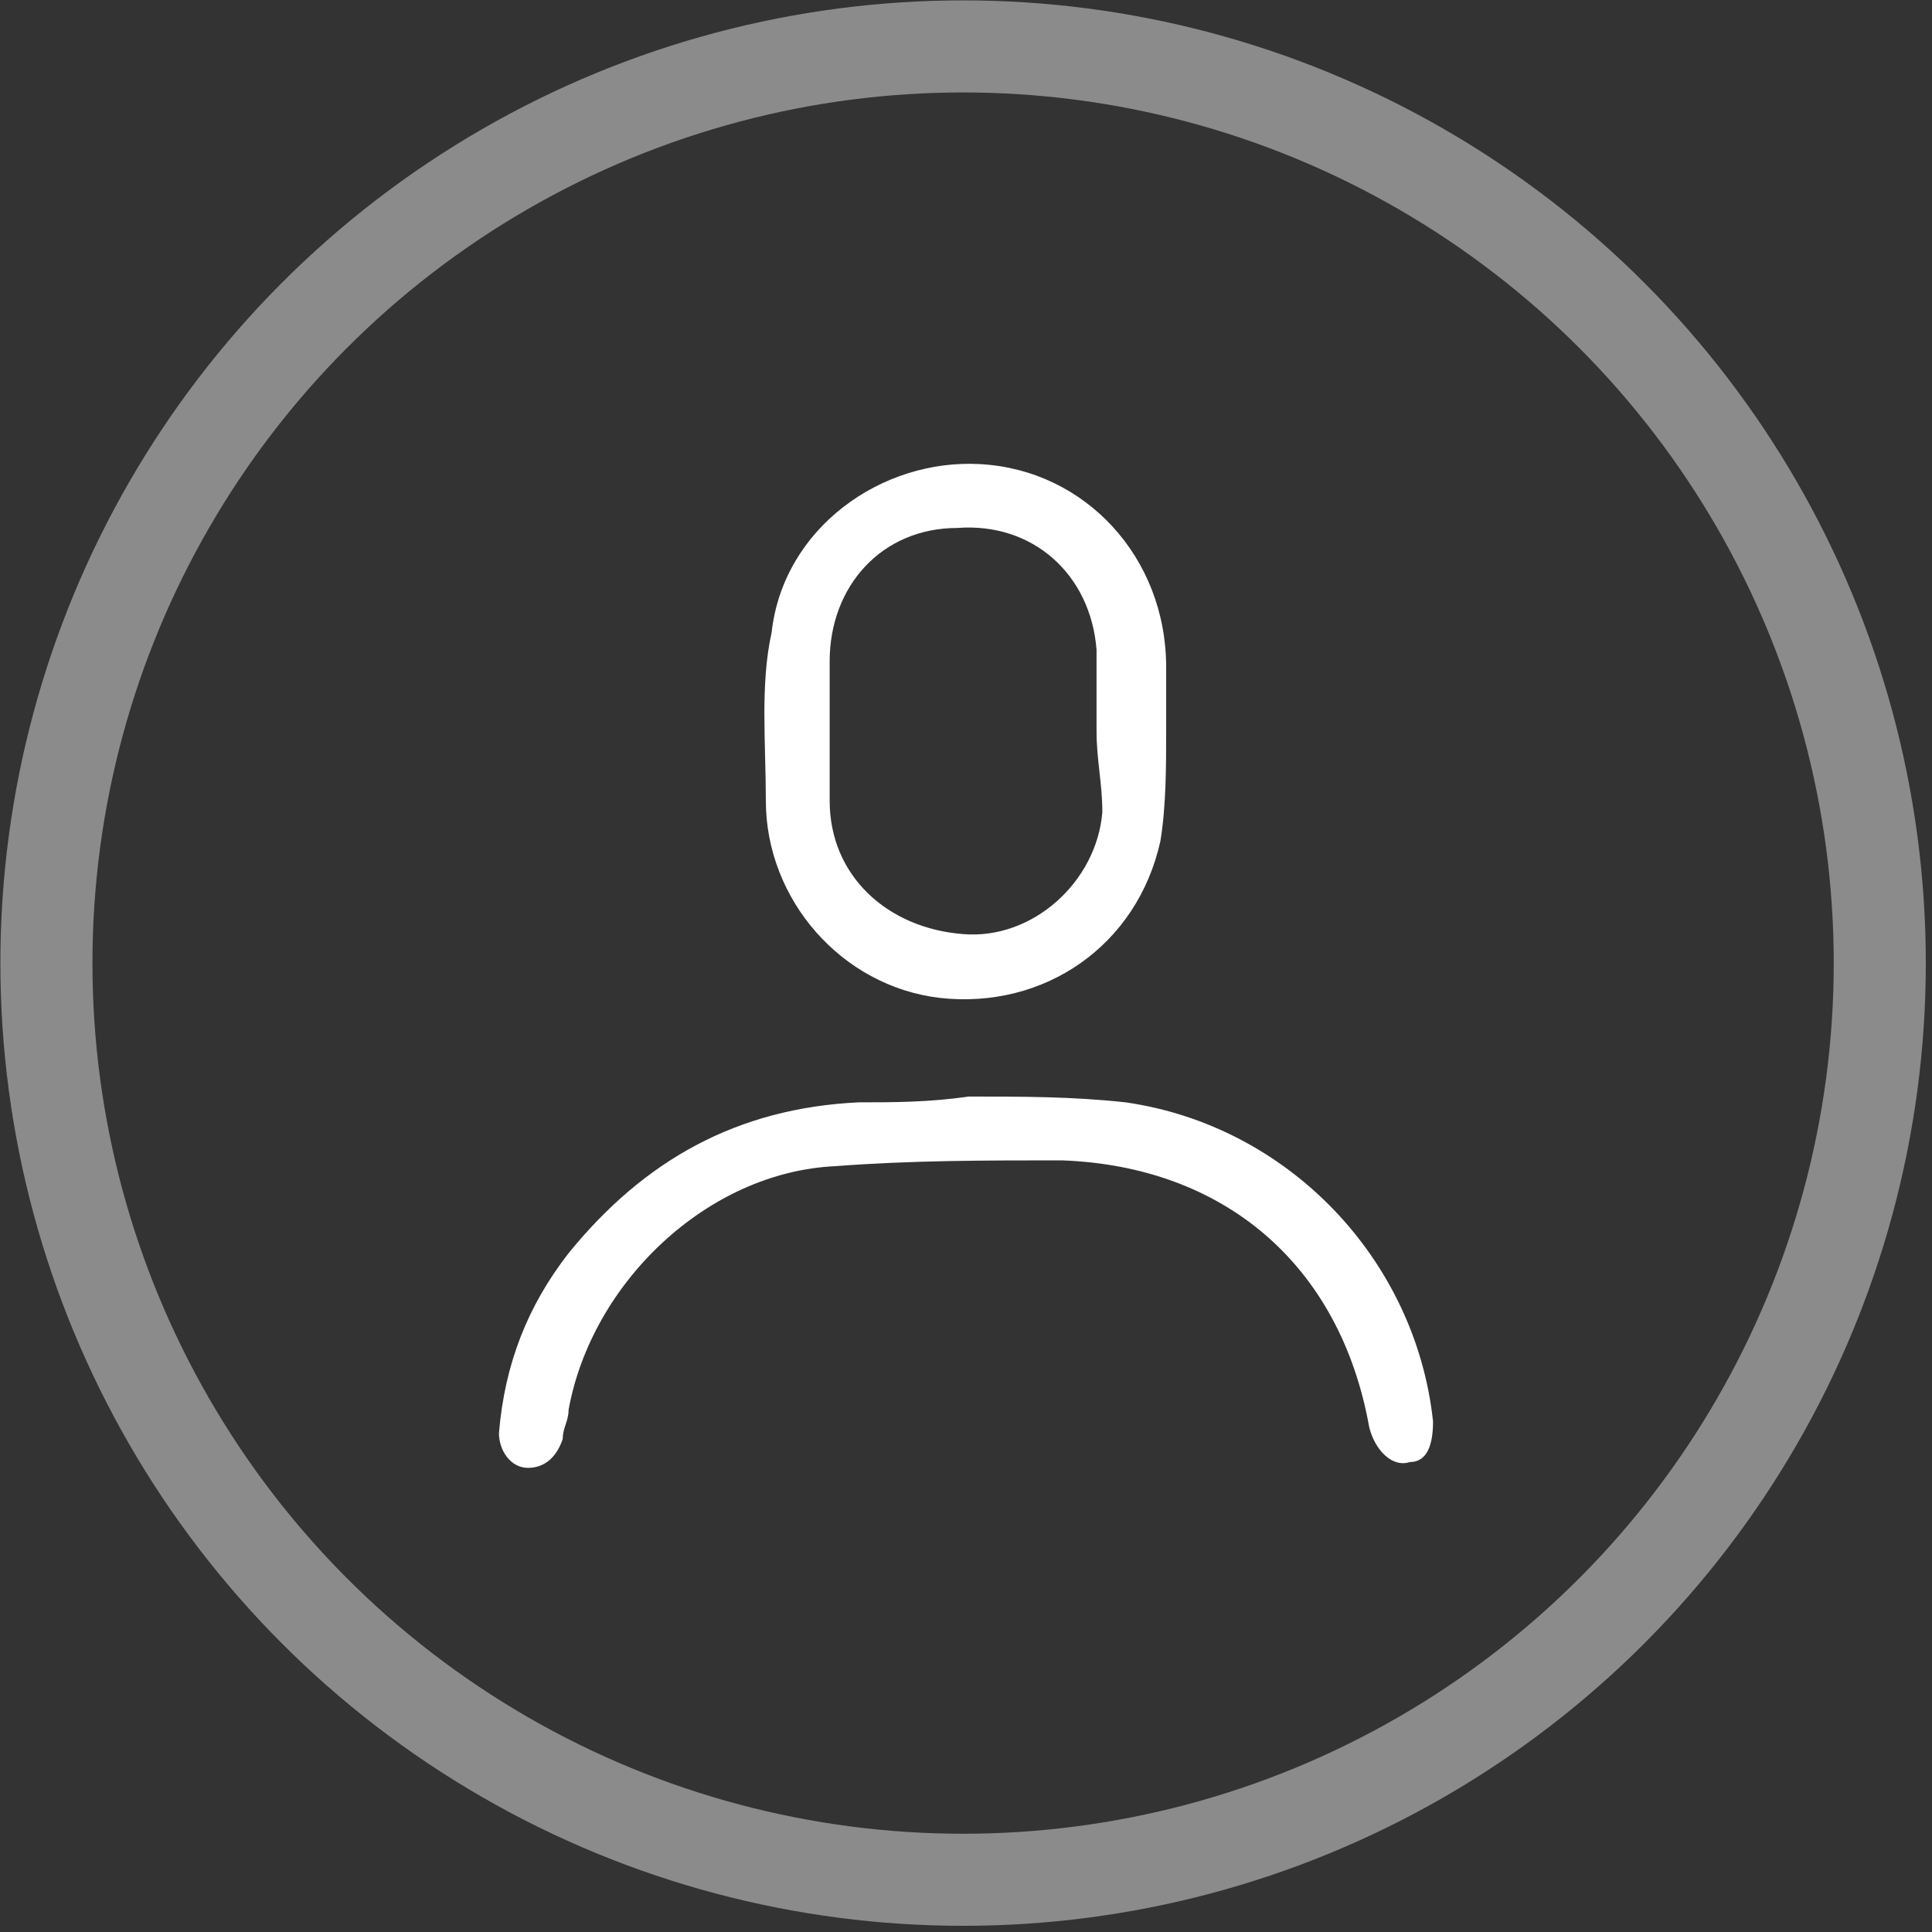 <?xml version="1.0" encoding="utf-8"?>
<!-- Generator: Adobe Illustrator 25.2.3, SVG Export Plug-In . SVG Version: 6.00 Build 0)  -->
<svg version="1.1" id="Ebene_1" xmlns="http://www.w3.org/2000/svg" xmlns:xlink="http://www.w3.org/1999/xlink" x="0px" y="0px"
	 viewBox="0 0 33.3 33.3" style="enable-background:new 0 0 33.3 33.3;" xml:space="preserve">
<rect x="0" y="0" width="33.3" height="33.3" fill="#333333" stroke="none"/>
<style type="text/css">
	.st0{fill:#FFFFFF;}
	.st1{opacity:0.43;fill:none;stroke:#FFFFFF;stroke-width:1.587;stroke-miterlimit:10;}
</style>
<g>
	<g>
		<path class="st0" d="M20.1,12.6c0,0.6,0,1.3-0.1,1.9c-0.4,1.8-2,2.9-3.8,2.7c-1.7-0.2-3-1.7-3-3.4c0-1-0.1-2,0.1-2.9
			c0.2-1.8,1.9-3,3.6-2.9c1.8,0.1,3.2,1.6,3.2,3.5C20.1,11.8,20.1,12.2,20.1,12.6C20.1,12.6,20.1,12.6,20.1,12.6z M18.9,12.6
			C18.9,12.6,19,12.6,18.9,12.6c0-0.5,0-0.9,0-1.4c-0.1-1.3-1.1-2.2-2.4-2.1c-1.3,0-2.2,1-2.2,2.3c0,0.8,0,1.6,0,2.4
			c0,1.3,1,2.2,2.3,2.3c1.2,0.1,2.3-0.9,2.4-2.1C19,13.5,18.9,13.1,18.9,12.6z"/>
		<path class="st0" d="M16.7,18.9c0.9,0,1.8,0,2.7,0.1c2.8,0.4,5,2.7,5.3,5.5c0,0.4-0.1,0.7-0.4,0.7c-0.3,0.1-0.6-0.2-0.7-0.6
			c-0.5-2.8-2.5-4.5-5.3-4.6c-1.3,0-2.6,0-3.9,0.1c-2.2,0.1-4.2,2-4.6,4.2c0,0.2-0.1,0.3-0.1,0.5c-0.1,0.3-0.3,0.5-0.6,0.5
			c-0.3,0-0.5-0.3-0.5-0.6c0.1-1.2,0.5-2.2,1.2-3.1c1.3-1.6,2.9-2.5,5-2.6C15.4,19,16,19,16.7,18.9C16.7,19,16.7,18.9,16.7,18.9z"/>
	</g>
	<circle class="st1" cx="16.6" cy="16.6" r="15.8"/>
</g>
</svg>
